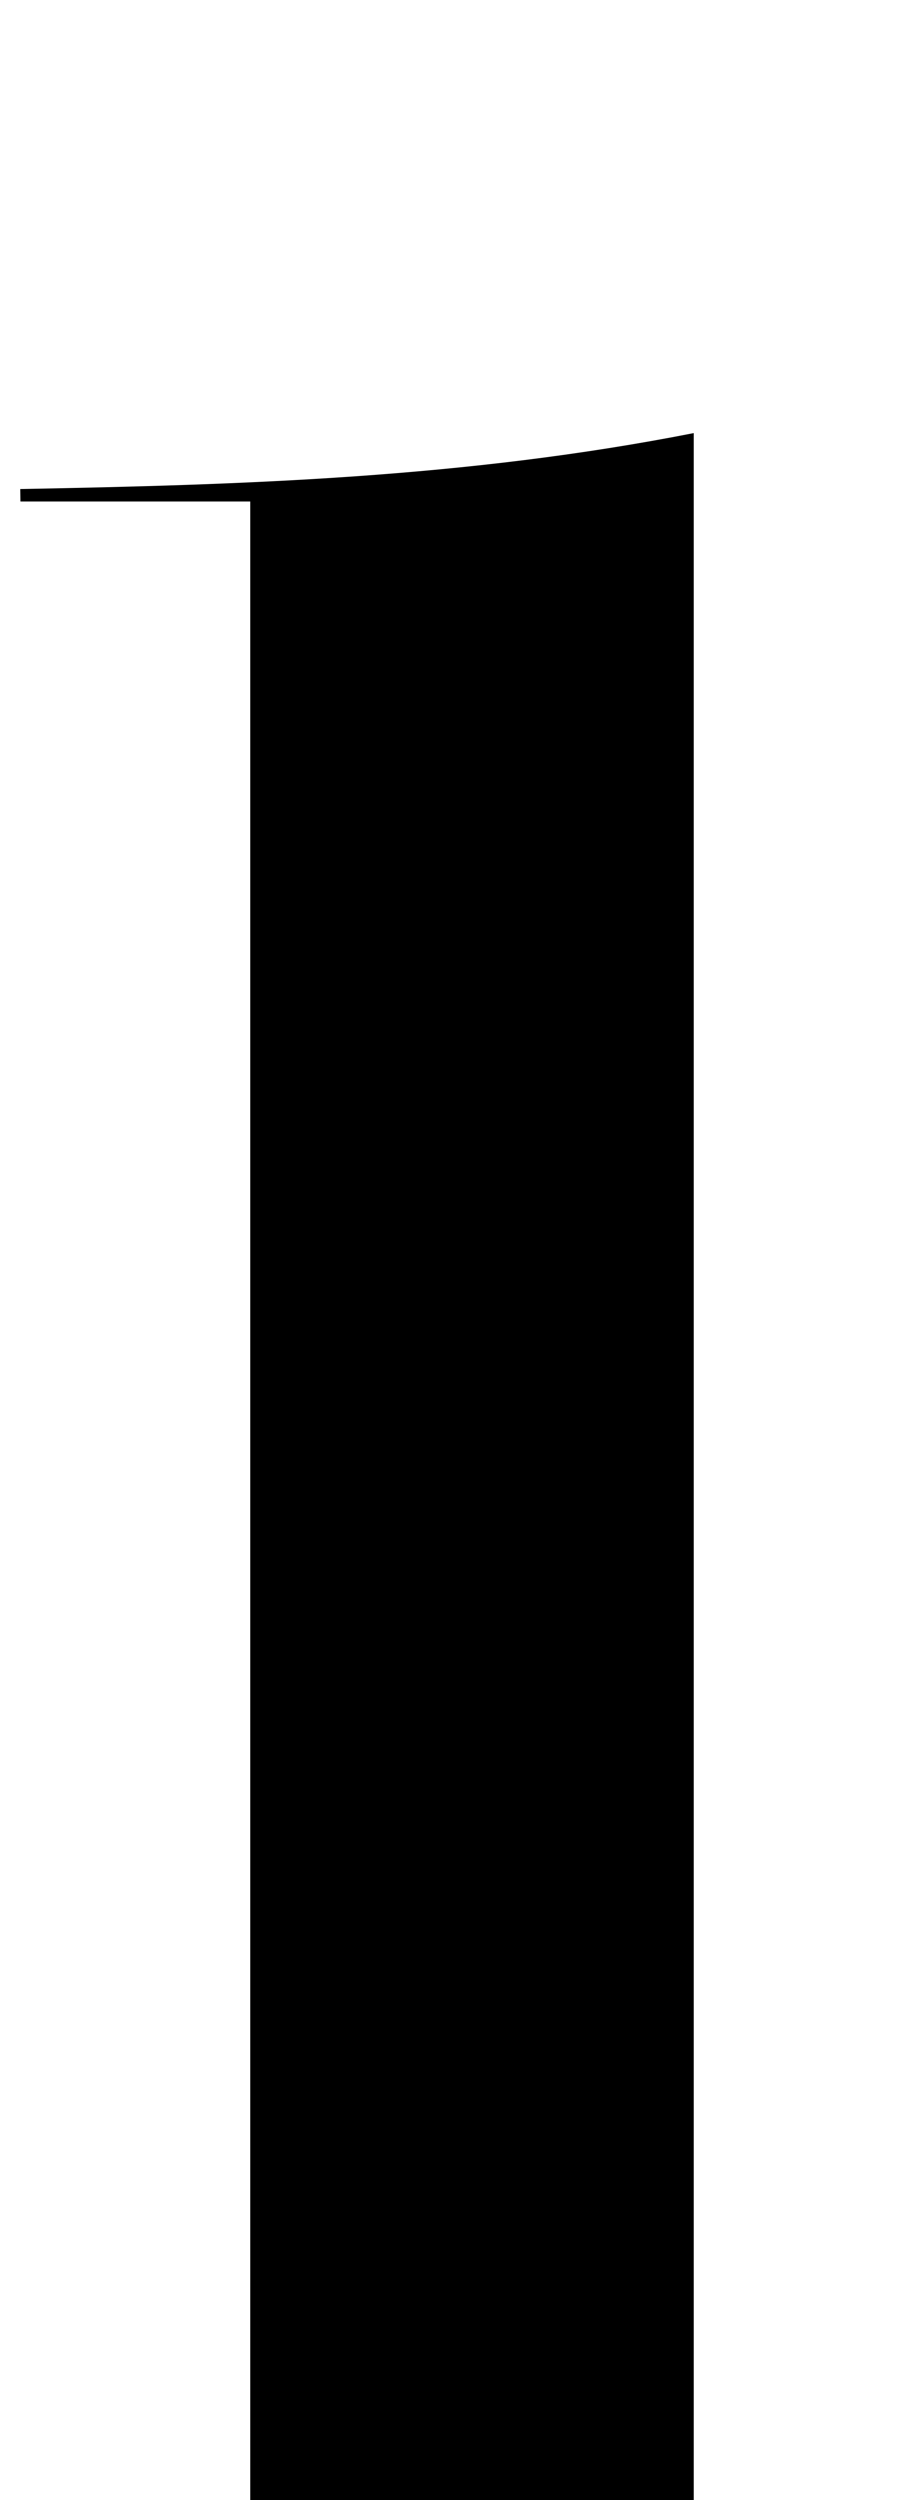 <?xml version="1.0" encoding="iso-8859-1"?>
<!-- Generator: Adobe Illustrator 25.2.1, SVG Export Plug-In . SVG Version: 6.00 Build 0)  -->
<svg version="1.1" xmlns="http://www.w3.org/2000/svg" xmlns:xlink="http://www.w3.org/1999/xlink" x="0px" y="0px"
	 viewBox="0 0 79.57 219.678" style="enable-background:new 0 0 79.57 219.678;" xml:space="preserve">
<g>
	<path d="M1.913,256.855c6.588,0,13.175,0,20.089,0c0-71.067,0-141.623,0-212.787c-6.723,0-13.464,0-20.205,0
		c-0.005-0.365-0.01-0.73-0.015-1.096c19.606-0.366,39.191-0.977,59.214-4.916c0,72.94,0,145.584,0,218.813
		c7.242,0,13.799,0,20.357,0c-0.005,0.288-0.01,0.577-0.015,0.865c-26.411,0-52.823,0-79.234,0
		C2.04,257.441,1.976,257.148,1.913,256.855z"/>
</g>
</svg>
